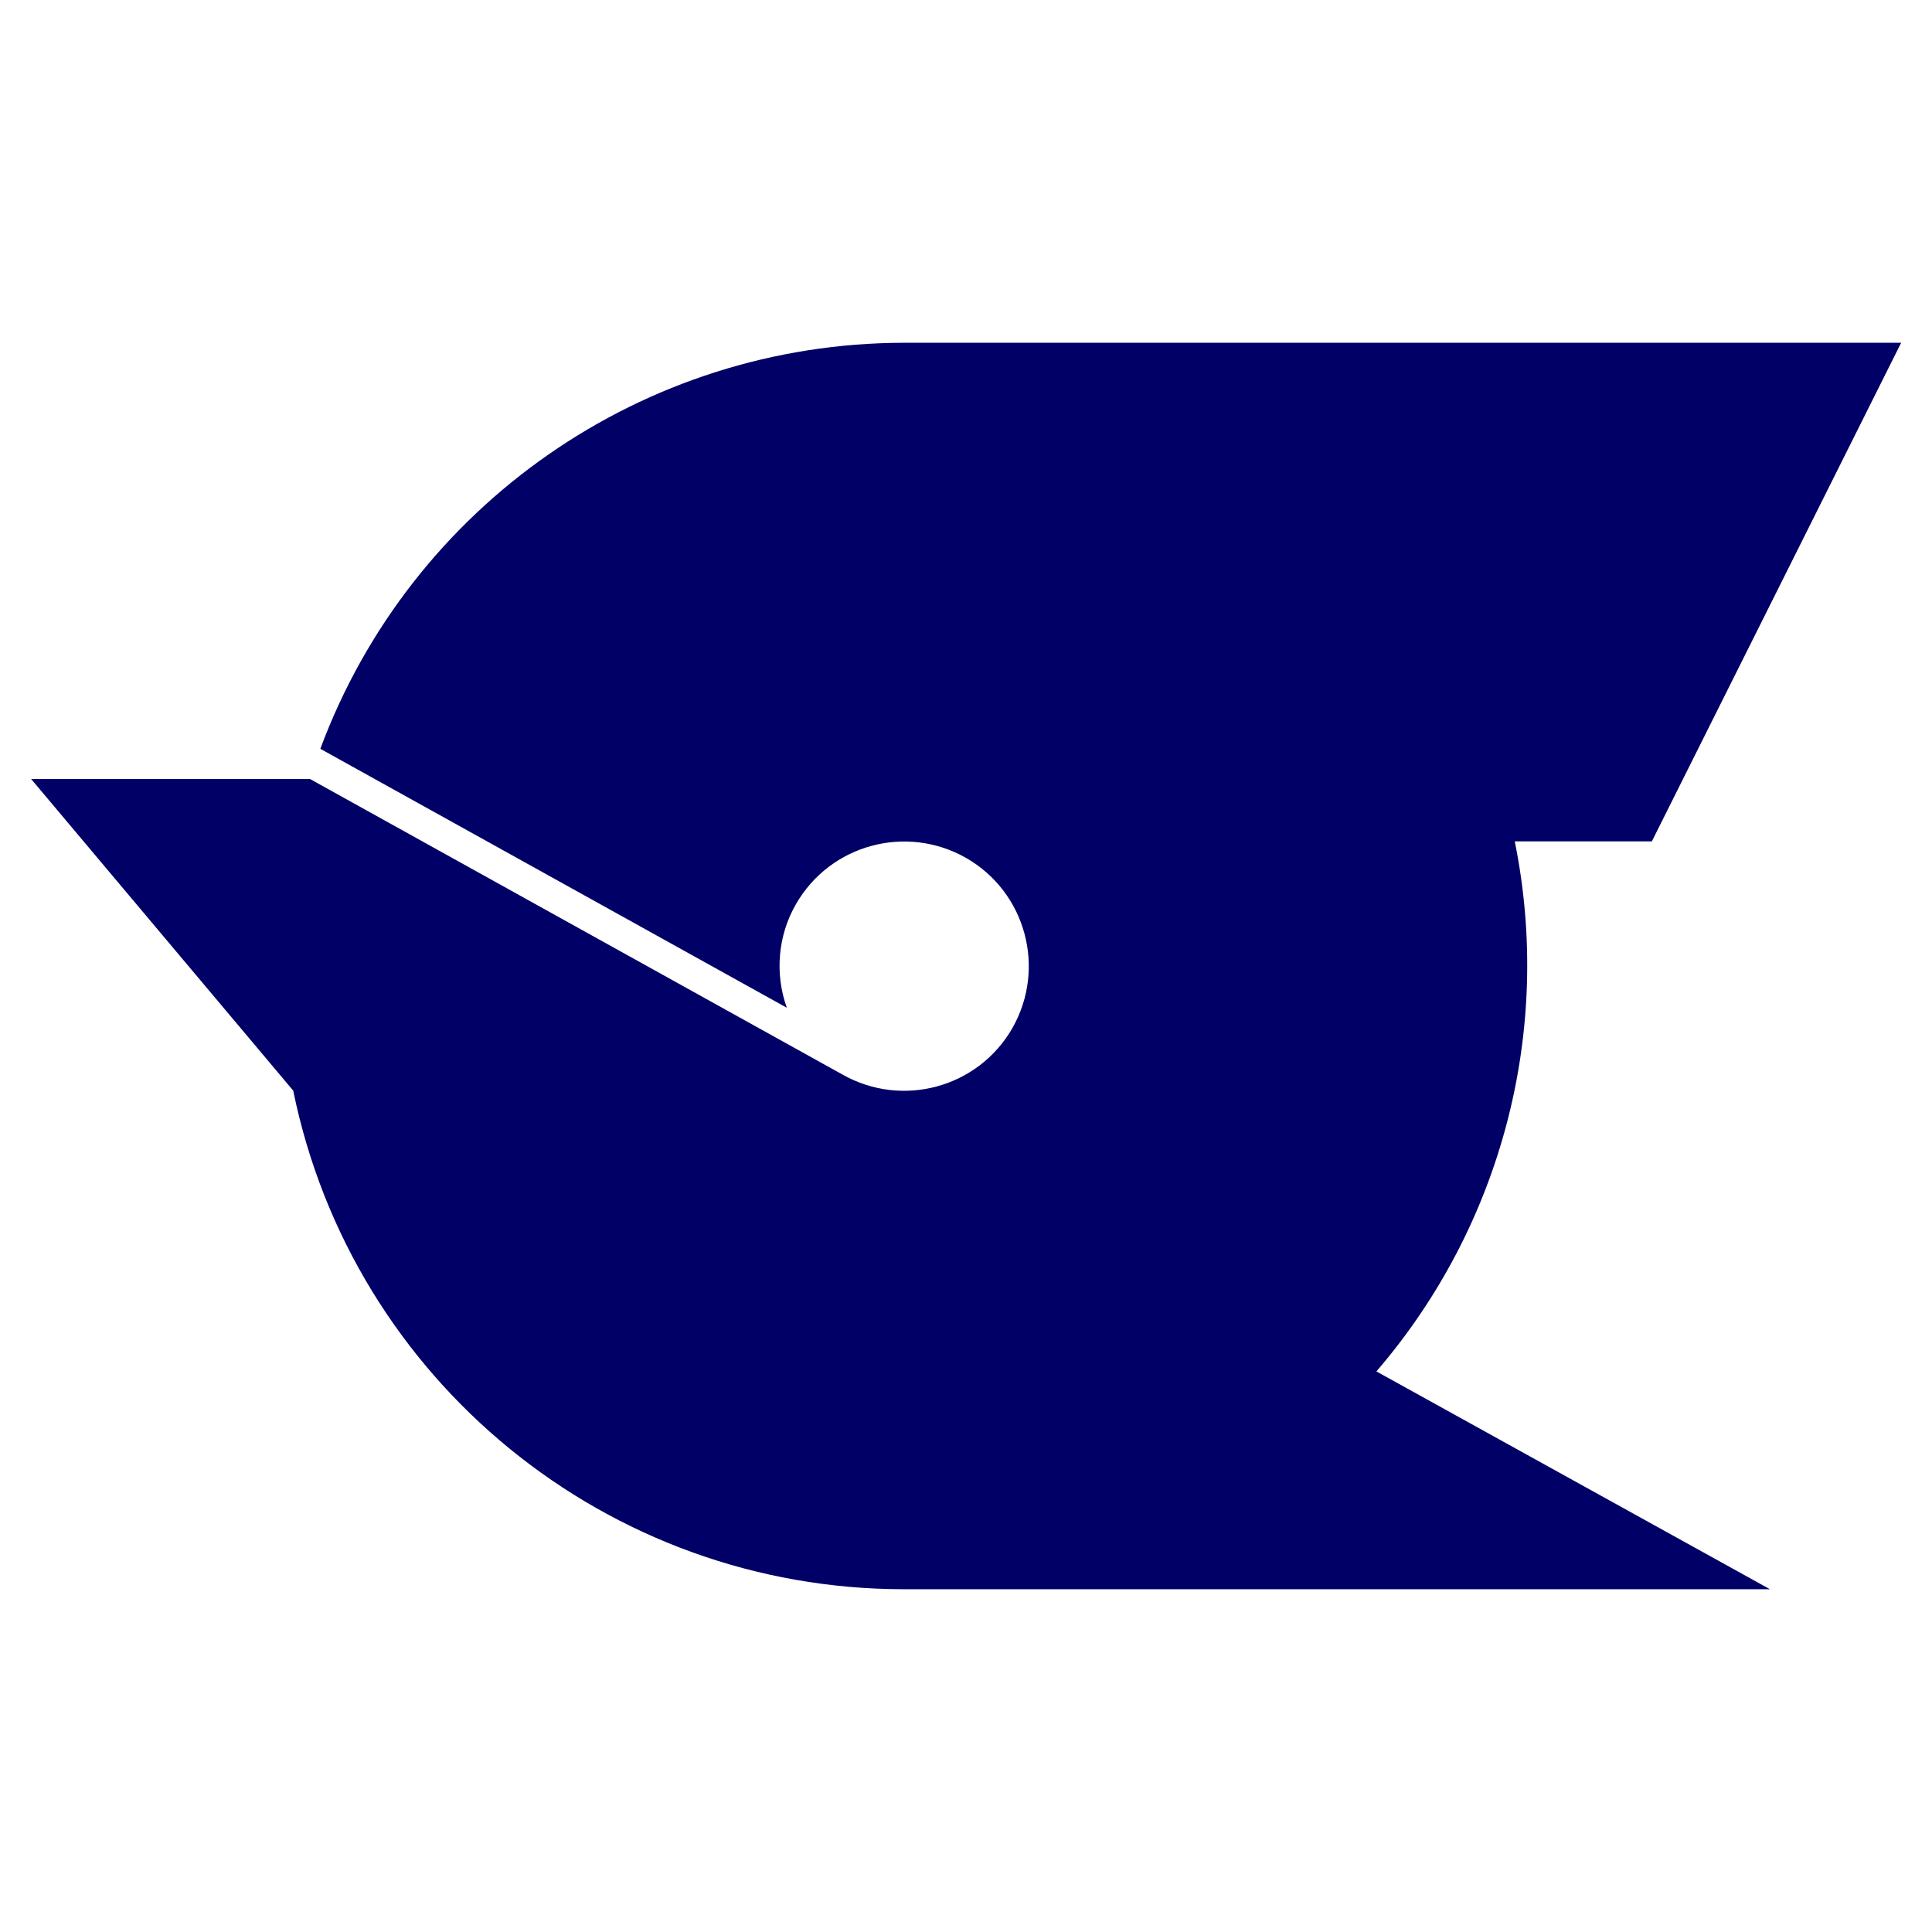 <?xml version="1.0" encoding="UTF-8"?>
<svg id="Layer_1" xmlns="http://www.w3.org/2000/svg" version="1.1" viewBox="0 0 620 620">
  <!-- Generator: Adobe Illustrator 29.0.0, SVG Export Plug-In . SVG Version: 2.1.0 Build 186)  -->
  <defs>
    <style>
      .st0 {
        fill: #006;
      }
    </style>
  </defs>
  <path class="st0" d="M10,250h89.5l170.8,94.8c19.2,10.9,43.6,4.3,54.6-14.9,10.9-19.2,4.3-43.6-14.9-54.6-19.2-10.9-43.6-4.3-54.6,14.9-5.8,10.1-6.8,22.3-2.9,33.2l-149.7-83.1c29.1-78.3,103.8-130.2,187.3-130.3h320l-80,160h-44c12.3,60.5-4.1,123.3-44.4,170.1l126.3,69.9h-277.9c-95.1,0-177-66.9-196-160L10,250Z"/>
</svg>
